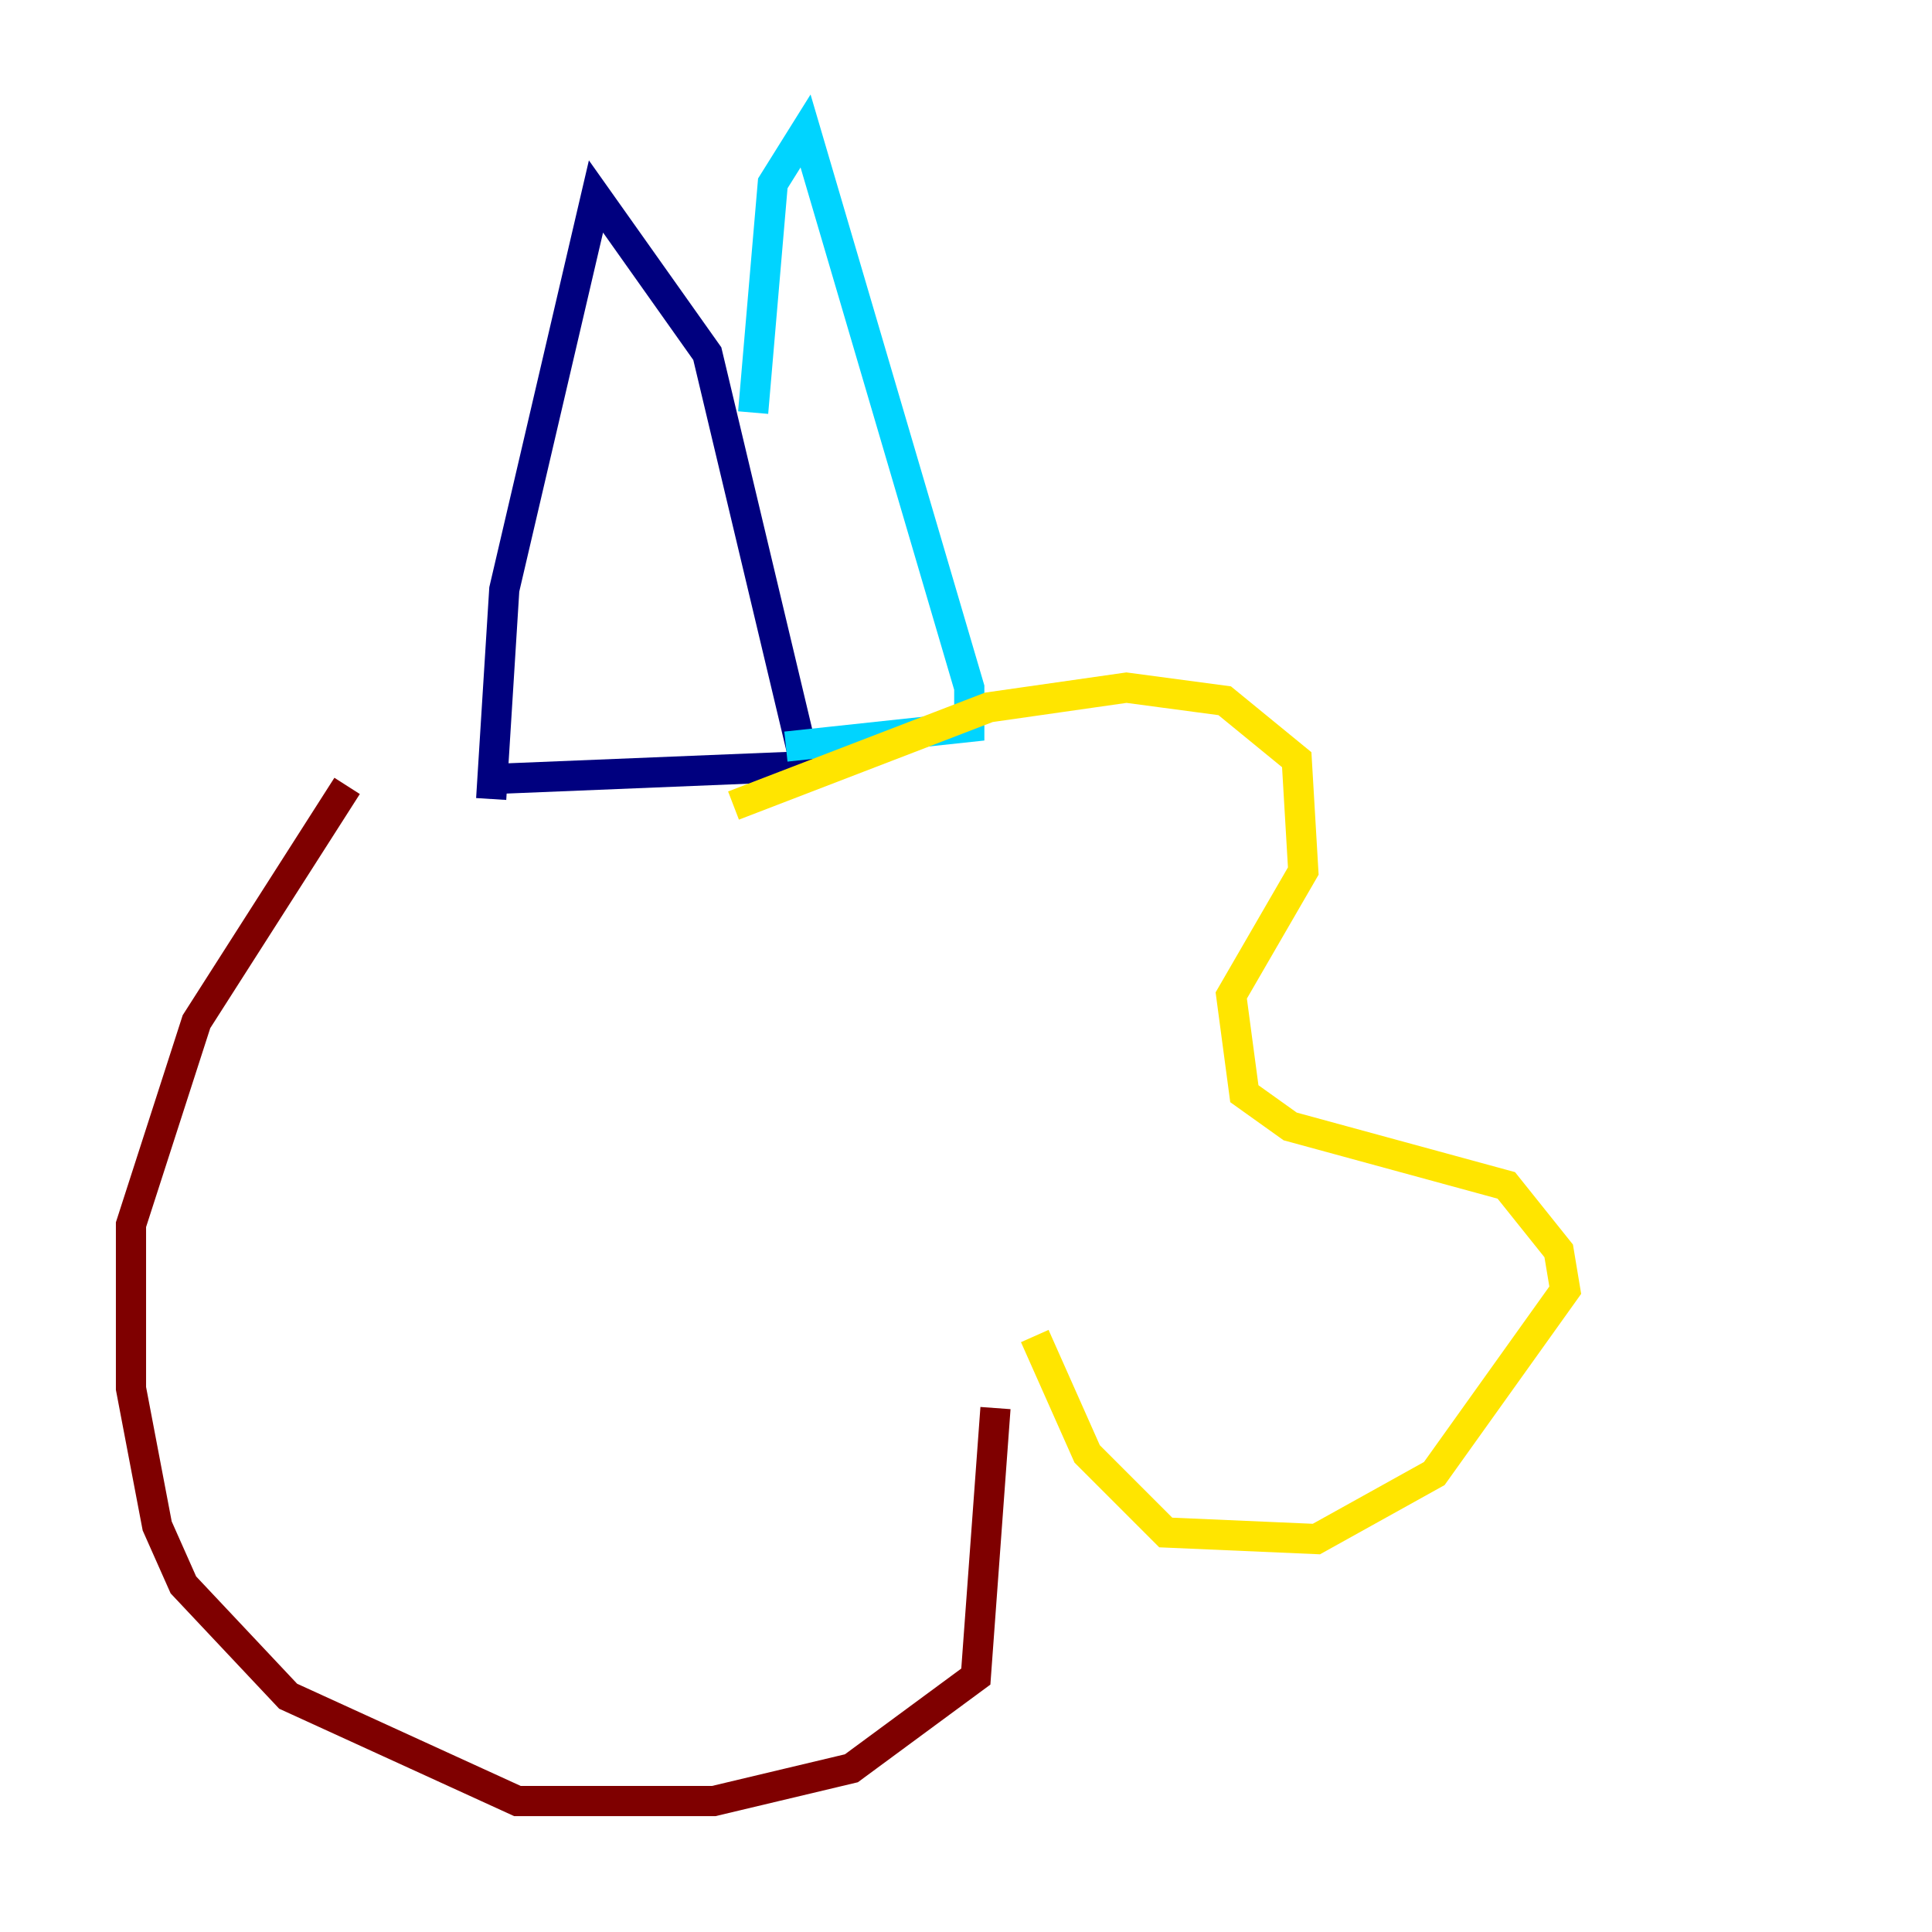 <?xml version="1.0" encoding="utf-8" ?>
<svg baseProfile="tiny" height="128" version="1.2" viewBox="0,0,128,128" width="128" xmlns="http://www.w3.org/2000/svg" xmlns:ev="http://www.w3.org/2001/xml-events" xmlns:xlink="http://www.w3.org/1999/xlink"><defs /><polyline fill="none" points="32.542,52.936 33.41,39.051 39.485,13.017 46.861,23.43 53.37,50.766 32.108,51.634" stroke="#00007f" stroke-width="2" /><polyline fill="none" points="49.898,27.336 51.2,12.149 53.37,8.678 64.217,45.559 64.217,48.163 52.068,49.464" stroke="#00d4ff" stroke-width="2" /><polyline fill="none" points="48.597,53.37 65.519,46.861 74.63,45.559 81.139,46.427 85.912,50.332 86.346,57.709 81.573,65.953 82.441,72.461 85.478,74.63 99.797,78.536 103.268,82.875 103.702,85.478 95.024,97.627 87.214,101.966 77.234,101.532 72.027,96.325 68.556,88.515" stroke="#ffe500" stroke-width="2" /><polyline fill="none" points="65.953,93.288 64.651,111.078 56.407,117.153 47.295,119.322 34.278,119.322 19.091,112.38 12.149,105.003 10.414,101.098 8.678,91.986 8.678,81.139 13.017,67.688 22.997,52.068" stroke="#7f0000" stroke-width="2" /></svg>